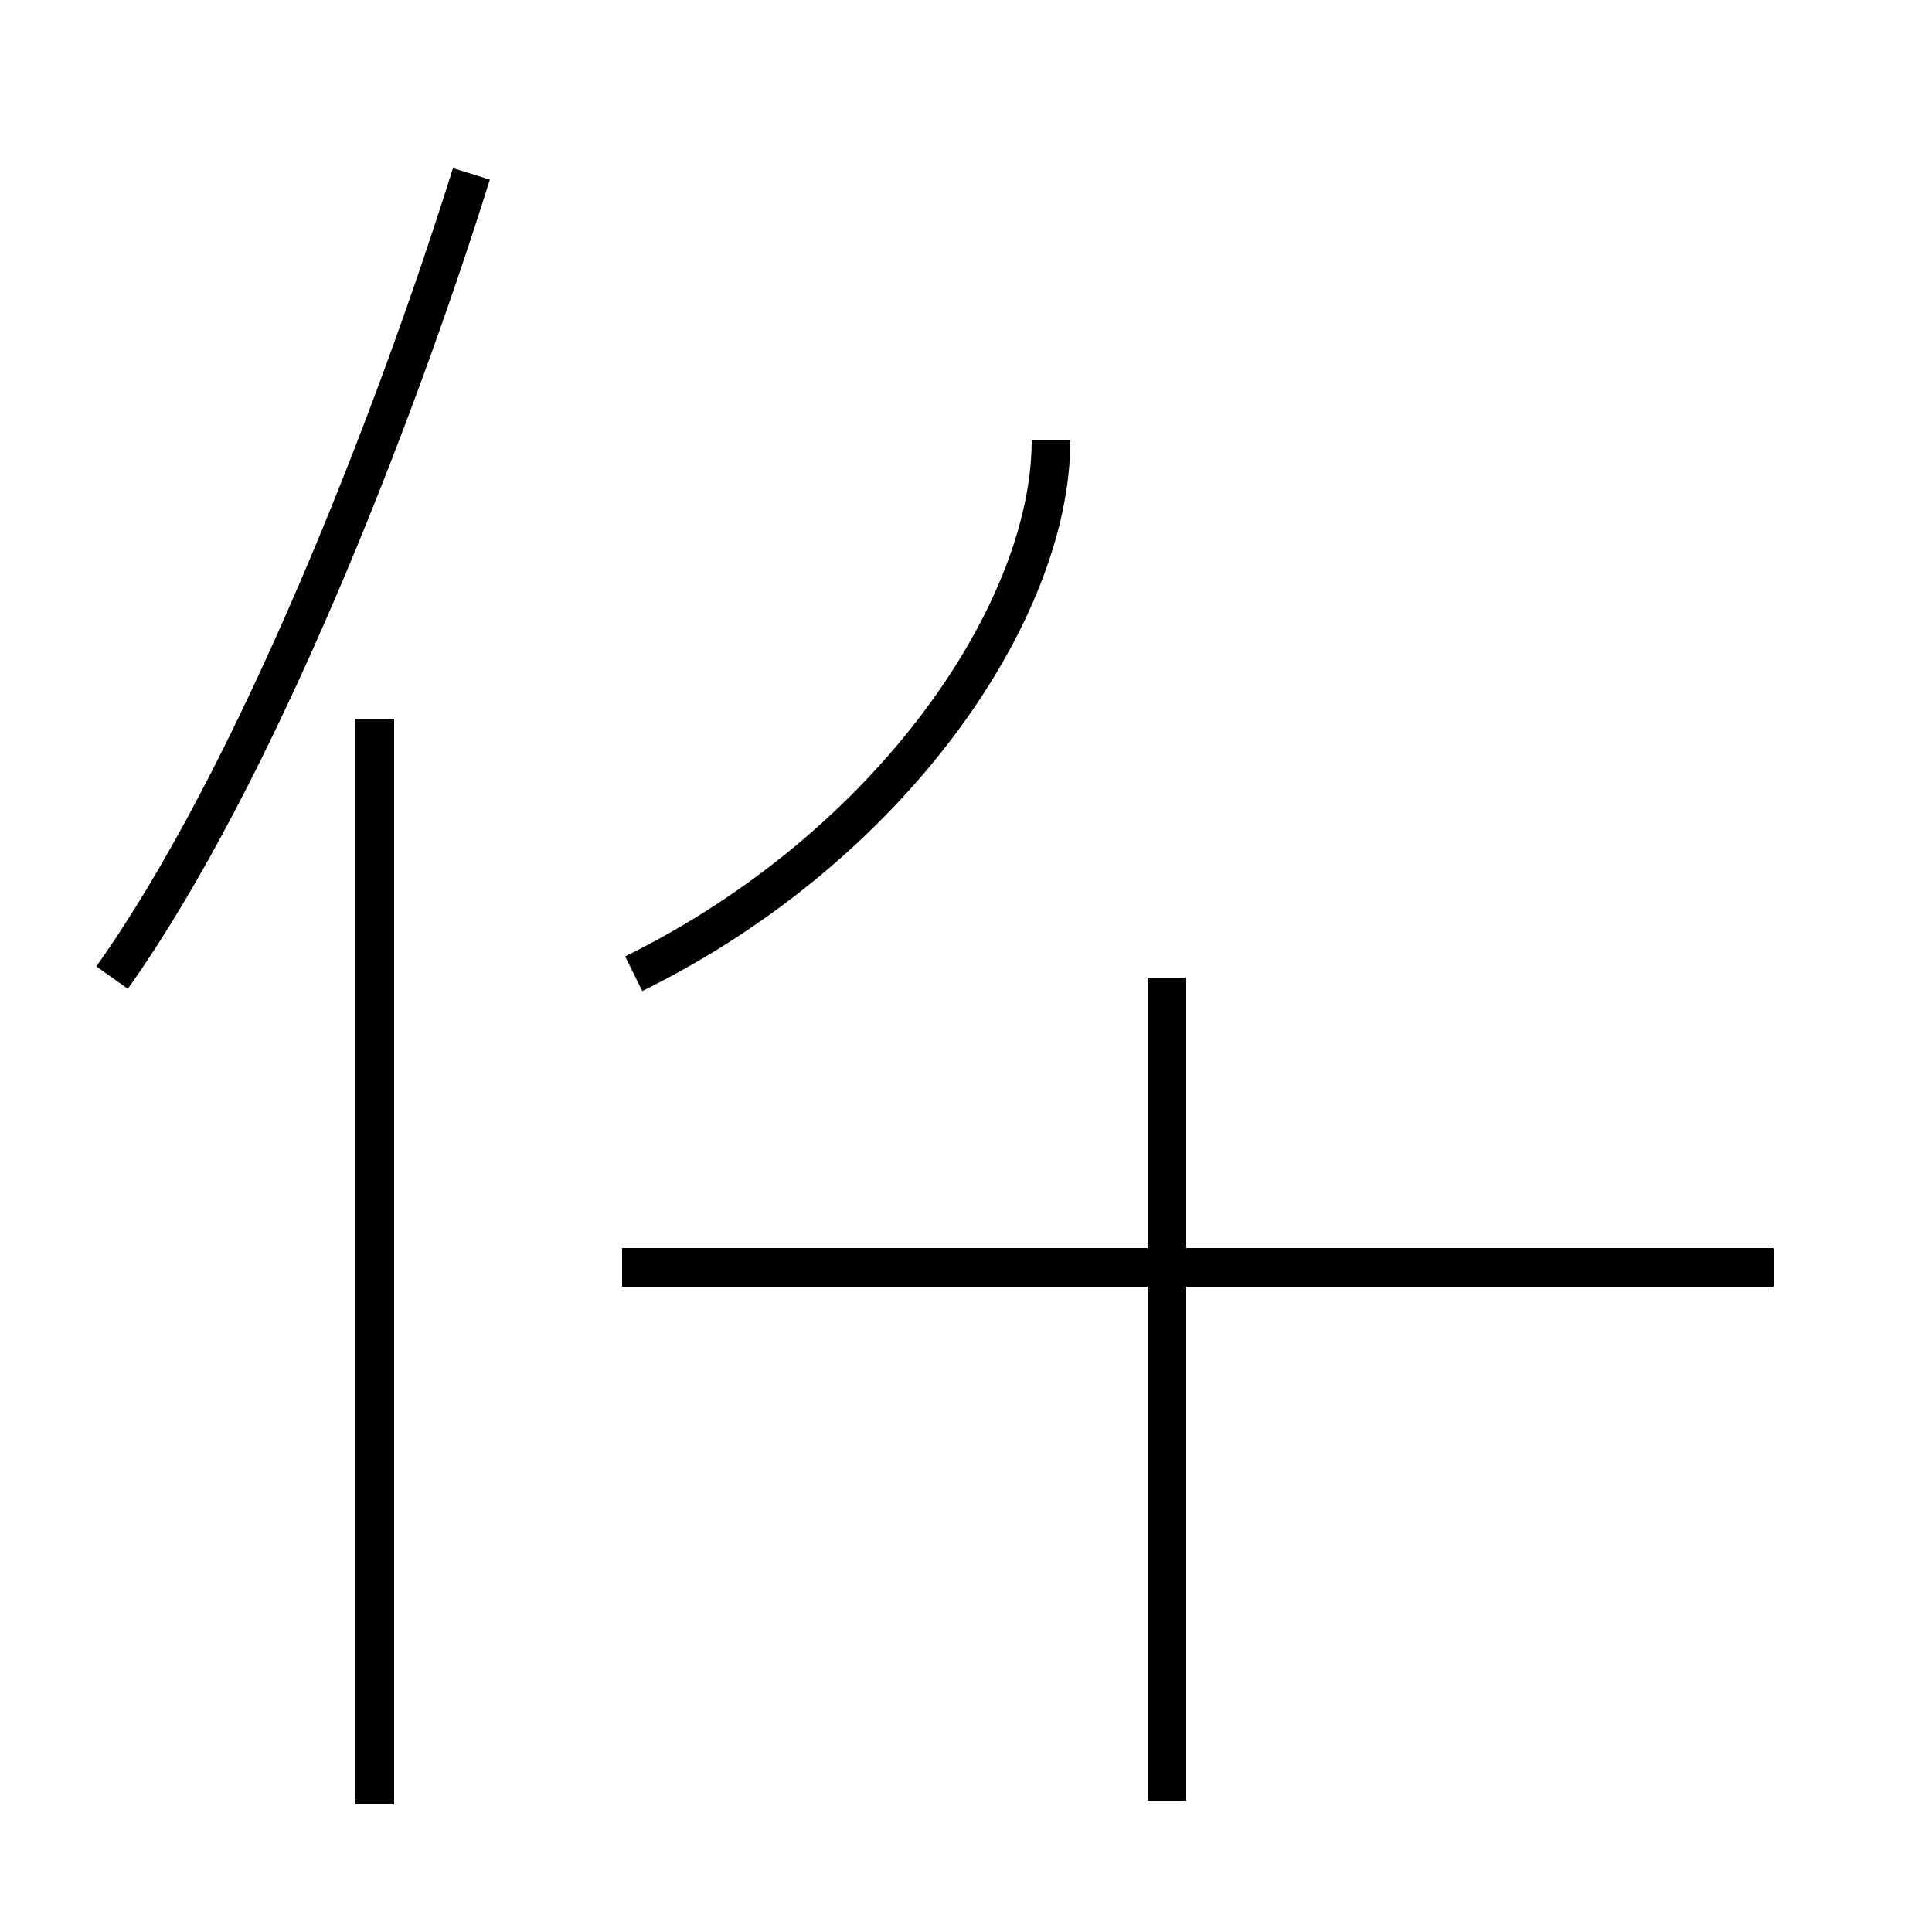 <?xml version='1.0' encoding='utf8'?>
<svg viewBox="0.0 -44.0 50.0 50.0" version="1.1" xmlns="http://www.w3.org/2000/svg">
<rect x="0.0" y="-44.0" width="50.0" height="50.0" fill="#808080" stroke="none"/>
<rect x="-1000" y="-1000" width="2000" height="2000" stroke="white" fill="white"/>
<g style="fill:none; stroke:#000000;  stroke-width:1">
<path d="M 9.7 -2.7 L 9.7 25.4 M 2.9 18.7 C 6.6 23.9 10.2 33.1 12.2 39.5 M 16.4 18.8 C 23.1 22.1 27.2 28.2 27.2 32.6 M 30.2 -2.6 L 30.2 18.7 M 45.9 11.2 L 16.1 11.2 M 30.2 -2.6 L 30.2 18.7 " transform="scale(1, -1)" />
</g>
</svg>